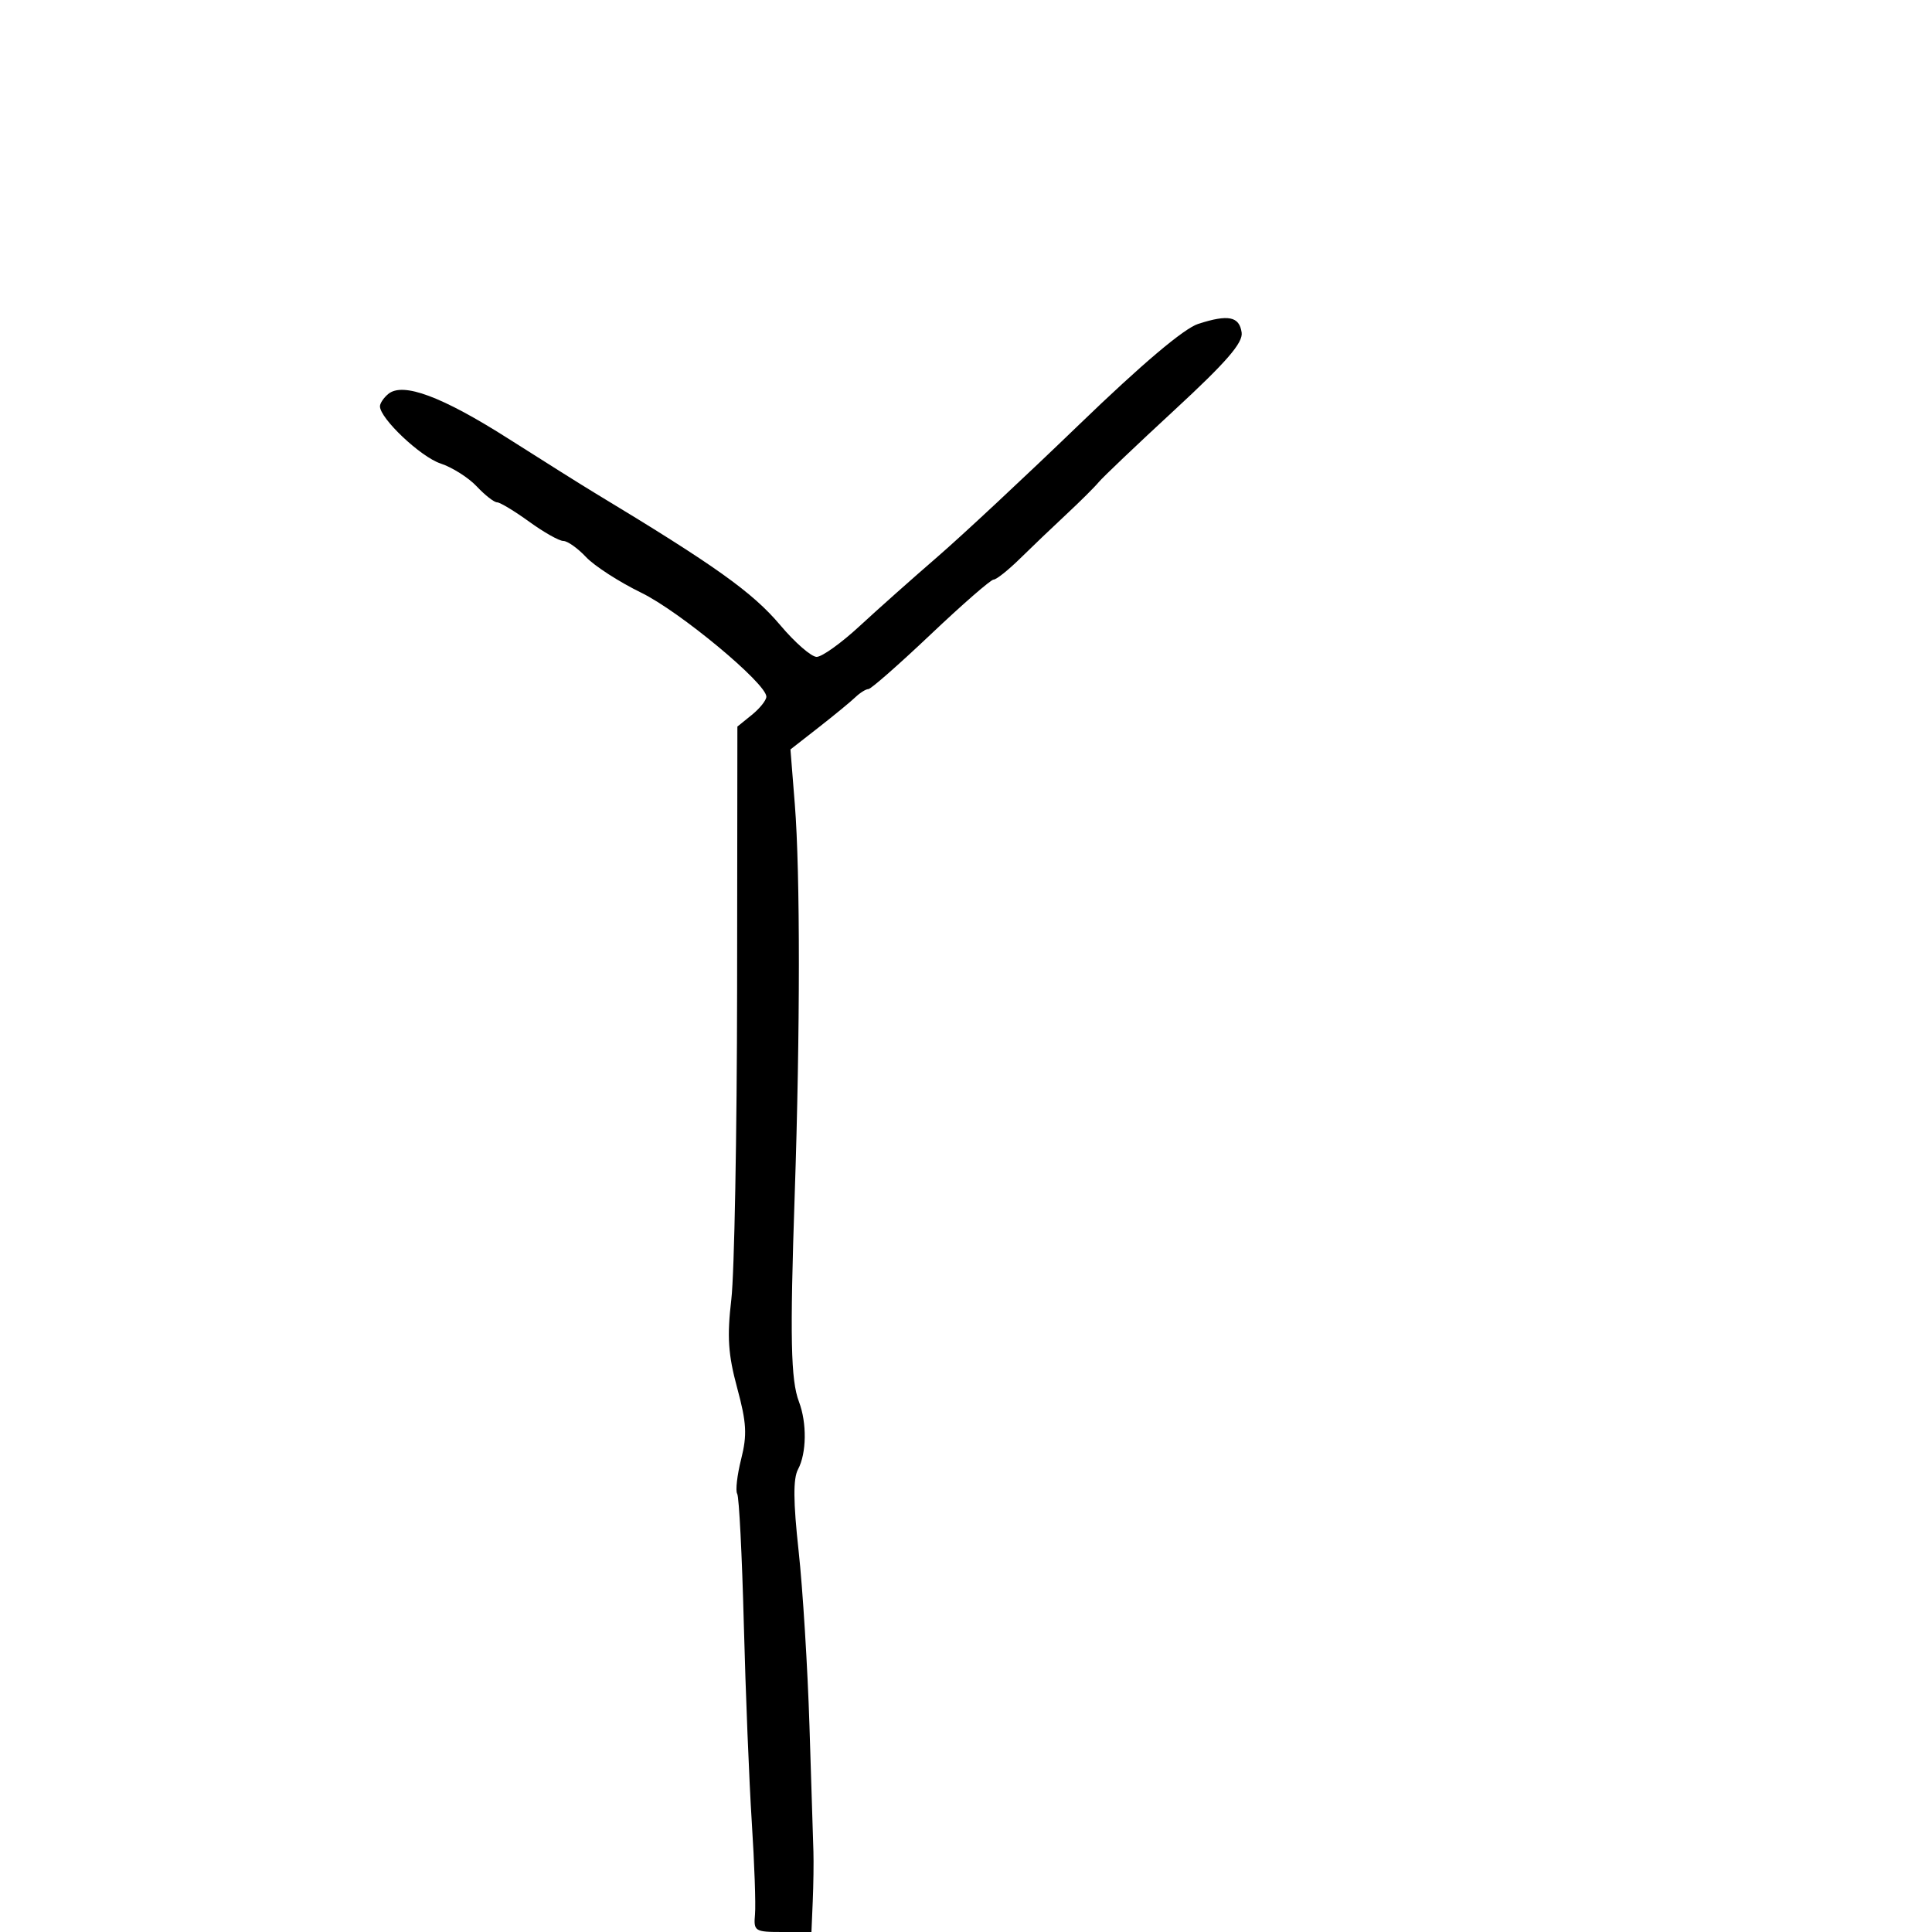 <svg xmlns="http://www.w3.org/2000/svg" width="300" height="300" viewBox="0 0 300 300" version="1.1">
	<path d="M 186.066 50.289 C 183.836 51.007, 177.339 56.502, 167.551 65.948 C 159.257 73.951, 149.347 83.200, 145.528 86.500 C 141.710 89.800, 136.273 94.638, 133.446 97.250 C 130.619 99.862, 127.633 102, 126.810 102 C 125.987 102, 123.453 99.794, 121.180 97.098 C 116.842 91.954, 111.069 87.838, 92.287 76.500 C 90.465 75.400, 84.479 71.640, 78.986 68.145 C 68.621 61.549, 62.559 59.291, 60.284 61.179 C 59.578 61.765, 59 62.624, 59 63.088 C 59 64.980, 65.323 70.951, 68.403 71.968 C 70.220 72.568, 72.751 74.170, 74.027 75.529 C 75.304 76.888, 76.724 78, 77.183 78 C 77.642 78, 79.881 79.350, 82.159 81 C 84.436 82.650, 86.829 84, 87.476 84 C 88.122 84, 89.710 85.126, 91.003 86.503 C 92.296 87.880, 96.148 90.367, 99.562 92.030 C 105.546 94.945, 119 106.122, 119 108.178 C 119 108.729, 117.987 109.999, 116.750 111.002 L 114.500 112.824 114.457 153.662 C 114.433 176.123, 114.030 197.767, 113.561 201.760 C 112.879 207.565, 113.061 210.322, 114.469 215.524 C 115.929 220.918, 116.035 222.804, 115.088 226.566 C 114.459 229.061, 114.183 231.486, 114.472 231.955 C 114.762 232.424, 115.224 241.514, 115.499 252.154 C 115.773 262.794, 116.332 276.675, 116.740 283 C 117.148 289.325, 117.372 295.738, 117.237 297.250 C 117.003 299.879, 117.190 300, 121.496 300 L 126 300 126.202 295.250 C 126.313 292.637, 126.360 289.150, 126.307 287.500 C 126.254 285.850, 125.978 277.075, 125.694 268 C 125.409 258.925, 124.651 246.700, 124.009 240.833 C 123.169 233.159, 123.144 229.599, 123.921 228.148 C 125.249 225.666, 125.313 220.953, 124.063 217.665 C 122.783 214.300, 122.649 207.753, 123.402 185.500 C 124.255 160.316, 124.264 135.490, 123.423 124.936 L 122.741 116.373 127.121 112.951 C 129.529 111.069, 132.095 108.960, 132.821 108.264 C 133.548 107.569, 134.461 107, 134.850 107 C 135.239 107, 139.595 103.175, 144.529 98.500 C 149.463 93.825, 153.852 90, 154.283 90 C 154.714 90, 156.555 88.537, 158.374 86.750 C 160.193 84.963, 163.440 81.861, 165.590 79.857 C 167.741 77.853, 170.002 75.603, 170.617 74.857 C 171.231 74.111, 176.542 69.057, 182.420 63.627 C 190.447 56.211, 193.031 53.227, 192.803 51.637 C 192.444 49.130, 190.729 48.786, 186.066 50.289" stroke="none" fill="black" fill-rule="evenodd"/>
</svg>